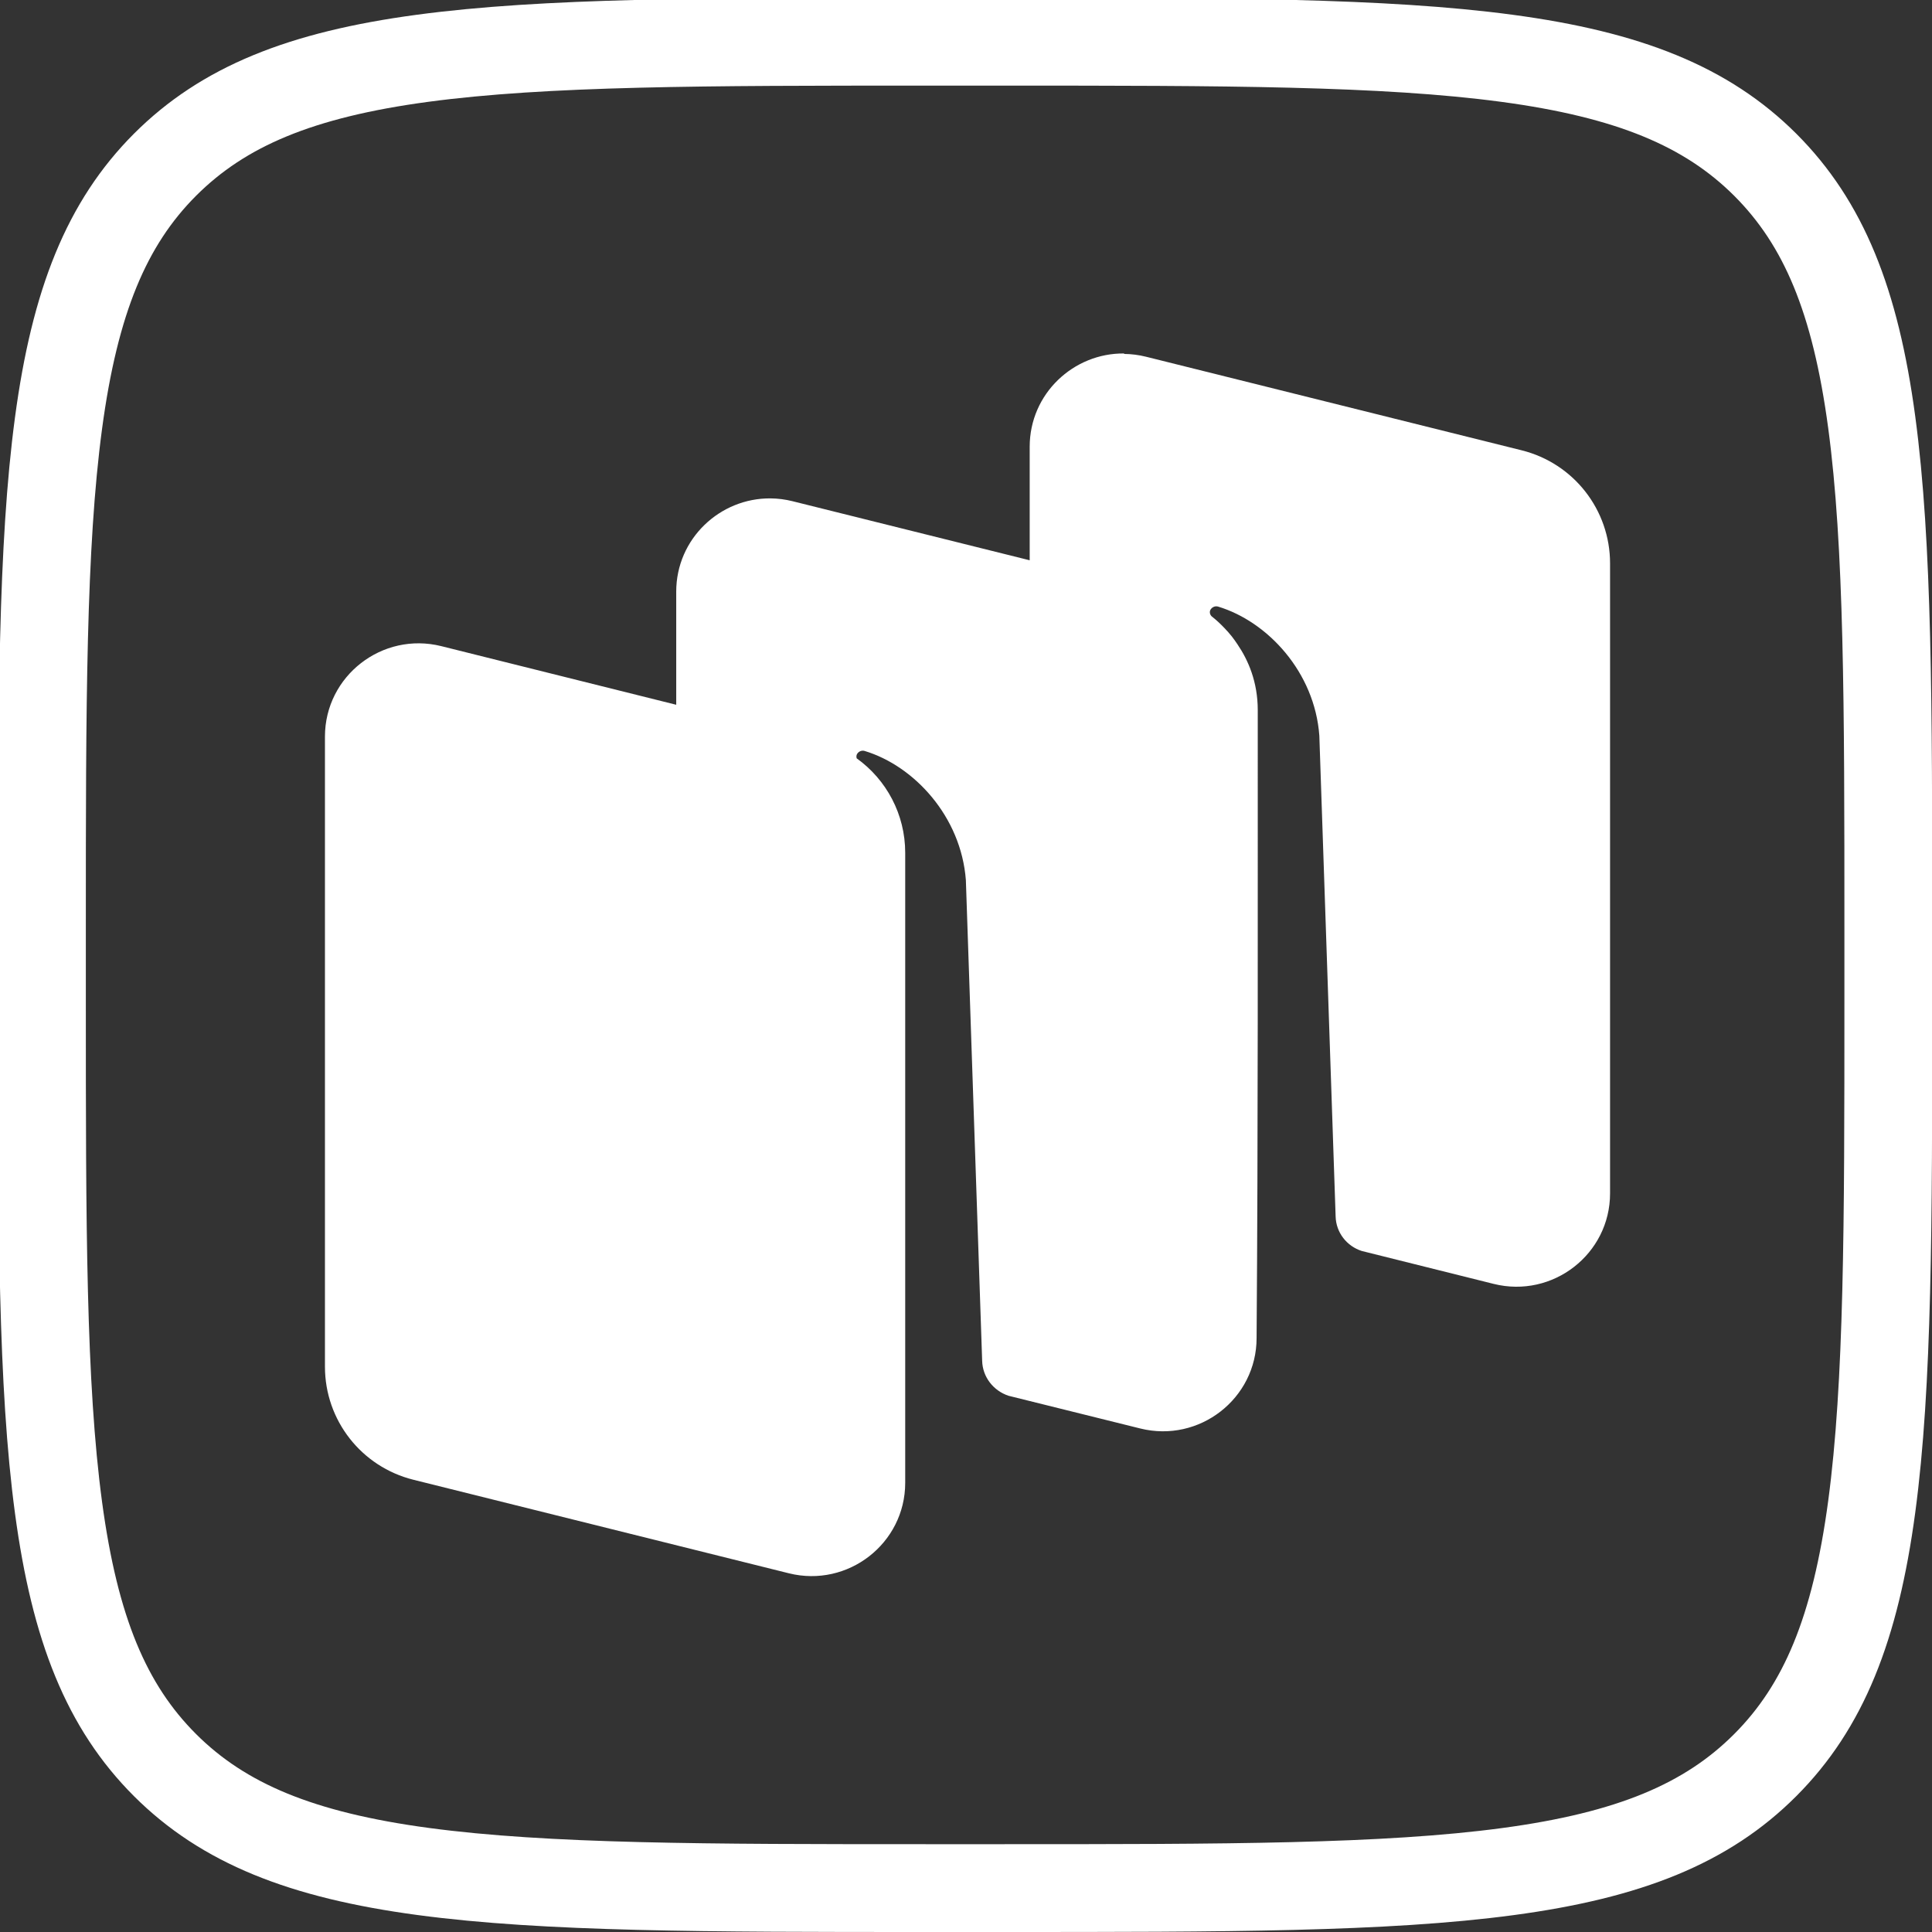 <svg width="88" height="88" viewBox="0 0 88 88" fill="none" xmlns="http://www.w3.org/2000/svg">
<rect x="0" y="0" width="88" height="88" fill="#333333" stroke="none"/>
<g clip-path="url(#clip0_642_2846)">
<path d="M42.2 86C32.194 86 24.877 85.996 19.279 85.244C13.738 84.5 10.18 83.057 7.514 80.396C4.852 77.734 3.41 74.2 2.666 68.672C1.914 63.086 1.91 55.767 1.91 45.71L1.91 42.19C1.91 32.184 1.914 24.867 2.666 19.269C3.41 13.727 4.854 10.17 7.515 7.504C10.177 4.842 13.711 3.4 19.238 2.656C24.825 1.905 32.143 1.9 42.2 1.9L45.72 1.9C55.727 1.9 63.043 1.905 68.642 2.656C74.183 3.4 77.74 4.844 80.406 7.505C83.069 10.167 84.511 13.701 85.254 19.228C86.006 24.815 86.01 32.134 86.01 42.19V45.71C86.01 55.717 86.006 63.033 85.254 68.632C84.51 74.174 83.067 77.731 80.405 80.397C77.743 83.064 74.21 84.506 68.683 85.248C63.096 85.999 55.778 86 45.72 86H42.2Z" stroke="white" stroke-width="4"/>
<path d="M51.201 16.1C48.901 16.077 46.901 17.93 46.901 20.35V25.52L36.101 22.83C35.765 22.746 35.43 22.704 35.101 22.701C32.801 22.678 30.801 24.531 30.801 26.951V32.101L20.101 29.431C17.411 28.761 14.801 30.791 14.801 33.551V62.251C14.801 64.691 16.461 66.811 18.831 67.401L35.931 71.661C38.621 72.331 41.231 70.301 41.231 67.541V38.841C41.231 37.091 40.374 35.511 39.021 34.541C38.999 34.47 39.004 34.392 39.048 34.328C39.123 34.219 39.258 34.167 39.384 34.205C41.634 34.885 43.774 37.185 43.994 40.085L44.736 61.985C44.755 62.719 45.245 63.345 45.936 63.575L51.936 65.065C54.626 65.735 57.236 63.705 57.236 60.945C57.307 51.475 57.286 41.845 57.289 32.345C57.289 31.055 56.853 30.065 56.363 29.345C56.283 29.225 56.2 29.107 56.111 28.993C56.004 28.857 55.887 28.728 55.767 28.602C55.588 28.414 55.397 28.235 55.191 28.075L55.187 28.071C55.102 27.986 55.078 27.853 55.148 27.753C55.223 27.644 55.358 27.592 55.484 27.63C57.734 28.31 59.884 30.61 60.094 33.51L60.836 55.41C60.855 56.138 61.34 56.76 62.026 56.98L68.036 58.48C70.726 59.15 73.336 57.12 73.336 54.36V25.66C73.336 23.22 71.676 21.1 69.306 20.51L52.206 16.25C51.87 16.166 51.535 16.124 51.206 16.121L51.201 16.1Z" fill="white"/>
</g>
<defs>
<clipPath id="clip0_642_2846">
<rect width="88" height="88" fill="white"/>
</clipPath>
</defs>
</svg>
